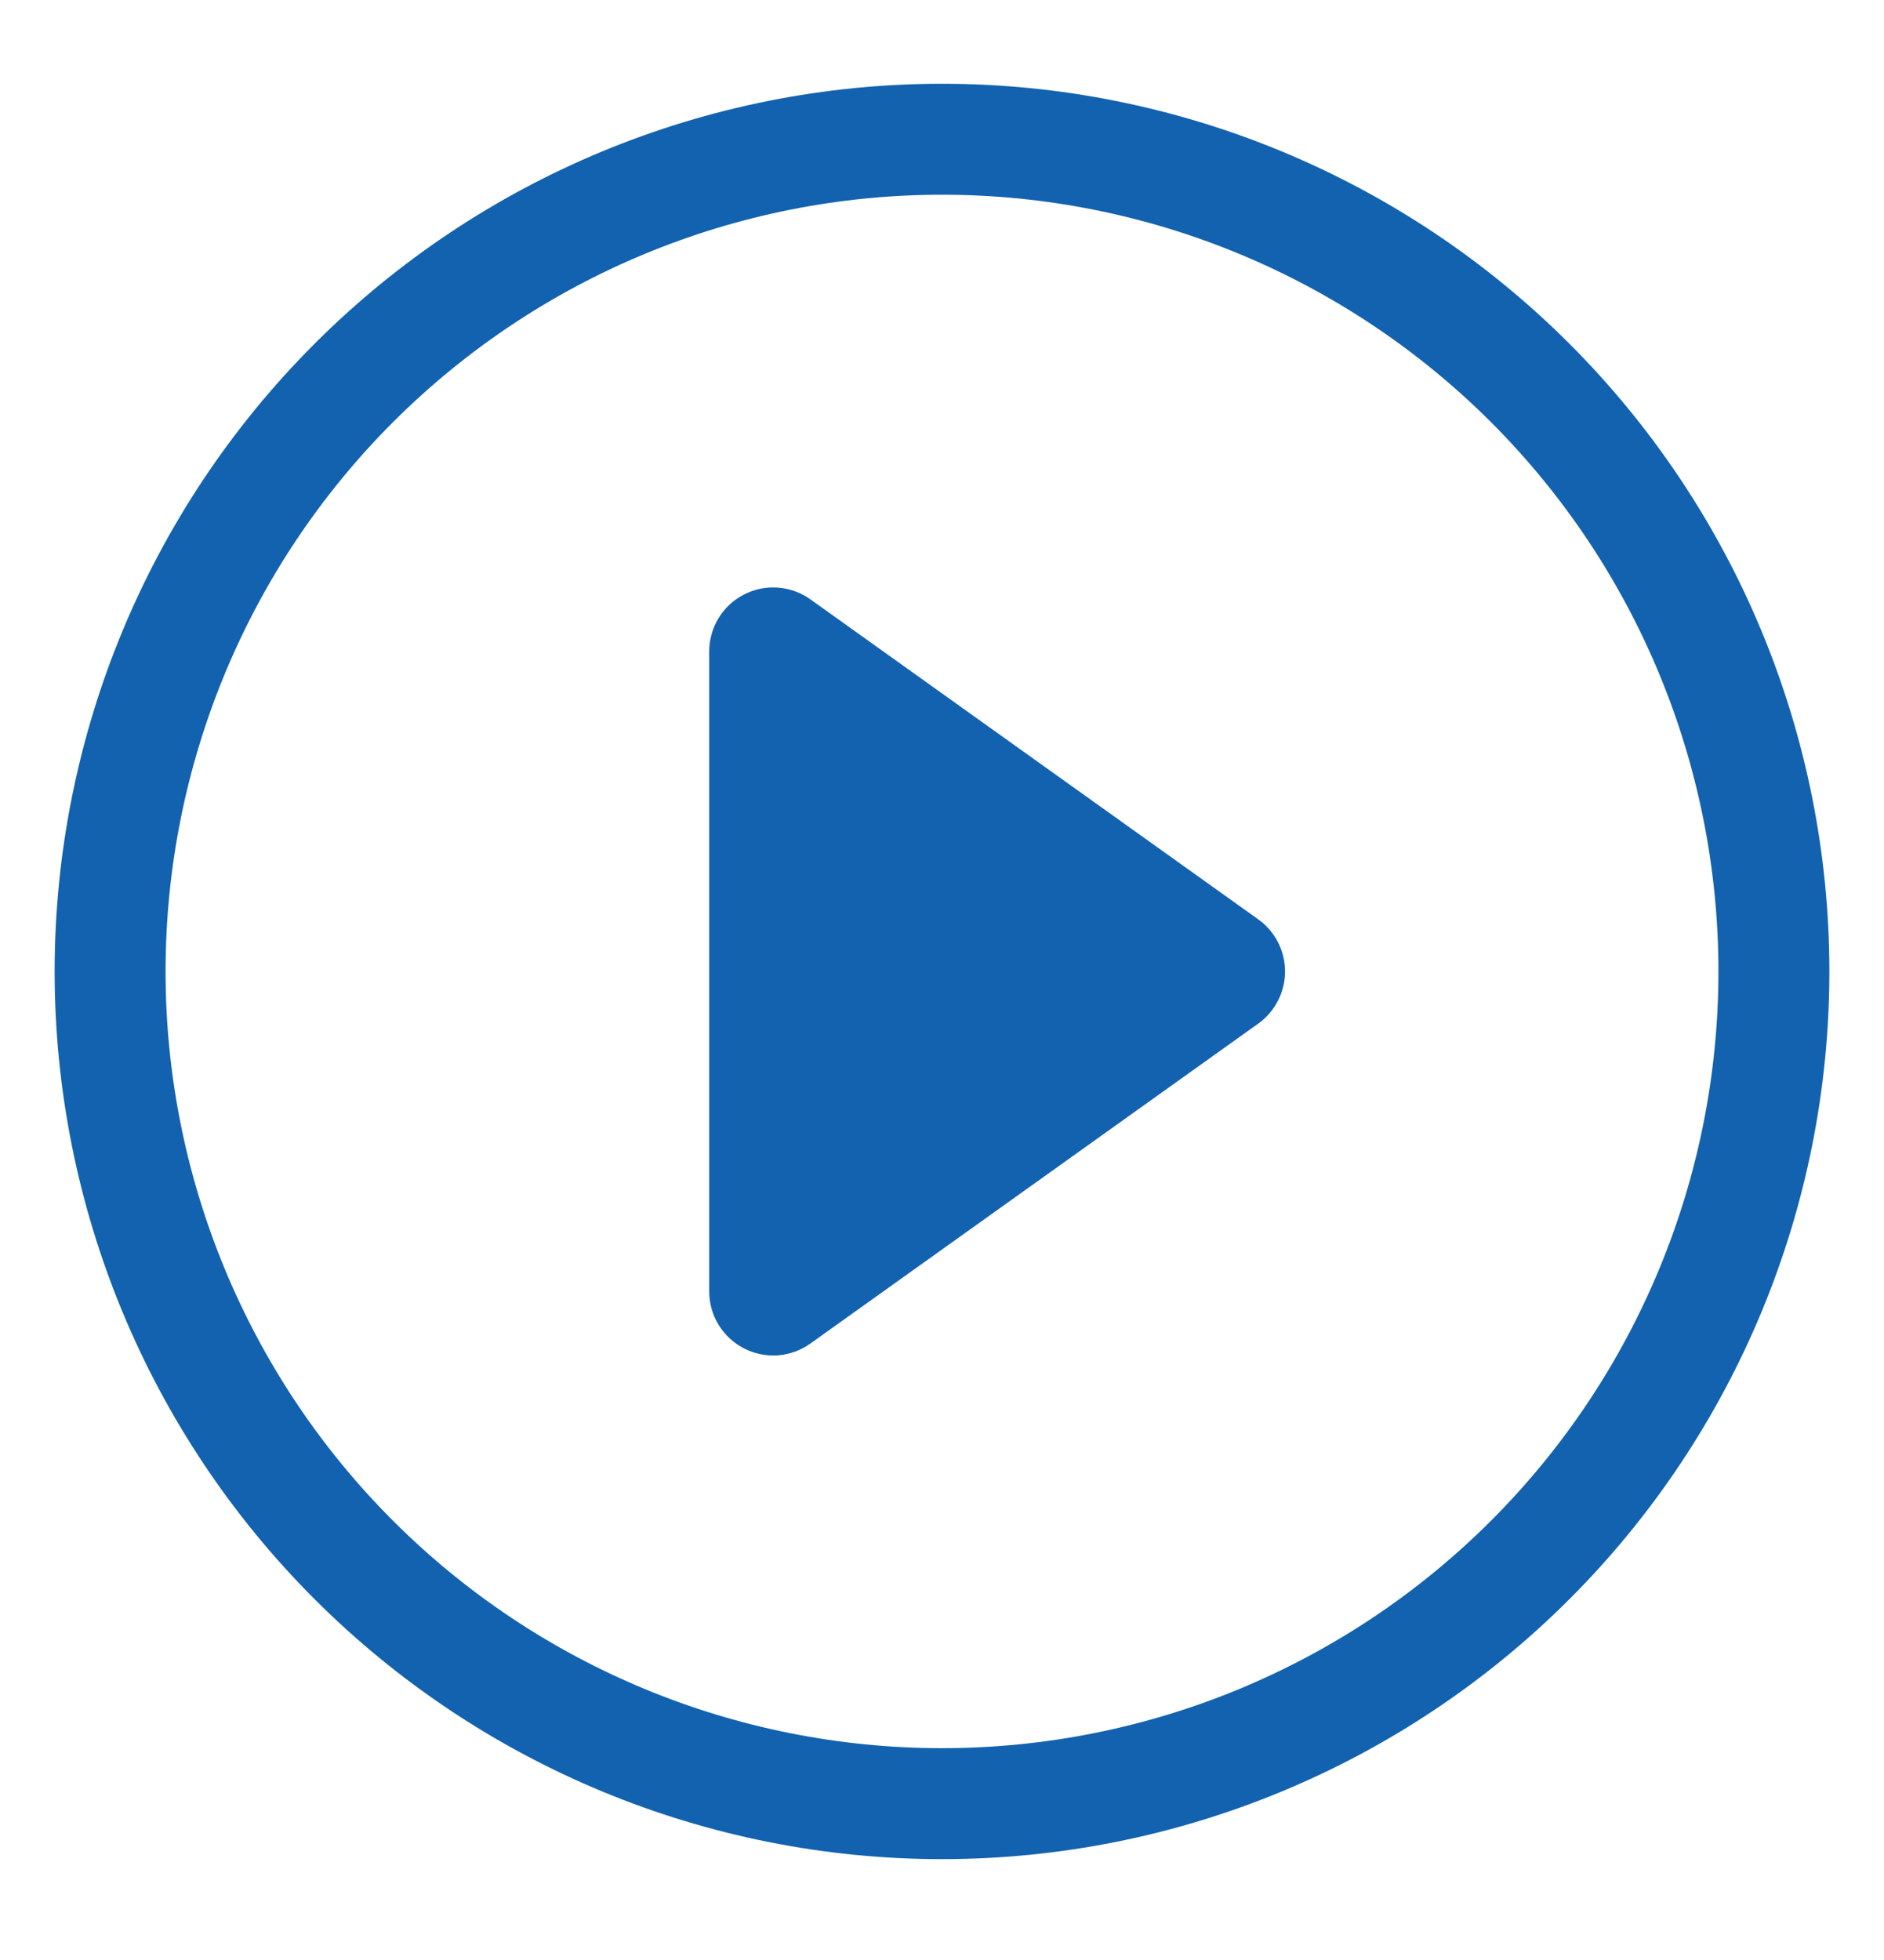 <svg width="25" height="26" viewBox="0 0 25 26" fill="none" xmlns="http://www.w3.org/2000/svg">
<path d="M12.5 23.19C9.767 23.19 7.147 22.105 5.214 20.172C3.282 18.24 2.197 15.619 2.197 12.887C2.197 10.154 3.282 7.533 5.214 5.601C7.147 3.669 9.767 2.583 12.5 2.583C15.233 2.583 17.853 3.669 19.786 5.601C21.718 7.533 22.803 10.154 22.803 12.887C22.803 15.619 21.718 18.24 19.786 20.172C17.853 22.105 15.233 23.19 12.5 23.19ZM12.5 24.662C15.623 24.662 18.618 23.421 20.826 21.213C23.035 19.005 24.275 16.01 24.275 12.887C24.275 9.764 23.035 6.769 20.826 4.56C18.618 2.352 15.623 1.111 12.5 1.111C9.377 1.111 6.382 2.352 4.174 4.56C1.965 6.769 0.725 9.764 0.725 12.887C0.725 16.01 1.965 19.005 4.174 21.213C6.382 23.421 9.377 24.662 12.5 24.662V24.662Z" fill="#1262AF"/>
<path d="M9.871 7.887C10.01 7.815 10.166 7.783 10.322 7.795C10.478 7.806 10.627 7.86 10.754 7.951L16.697 12.196C16.807 12.274 16.896 12.378 16.958 12.498C17.02 12.618 17.052 12.752 17.052 12.887C17.052 13.022 17.02 13.155 16.958 13.275C16.896 13.396 16.807 13.499 16.697 13.578L10.754 17.822C10.627 17.913 10.478 17.967 10.322 17.979C10.166 17.99 10.011 17.958 9.872 17.887C9.733 17.815 9.617 17.707 9.535 17.574C9.454 17.441 9.411 17.287 9.411 17.131V8.642C9.411 8.486 9.454 8.333 9.535 8.2C9.616 8.066 9.733 7.958 9.871 7.887V7.887Z" fill="#1262AF"/>
</svg>
